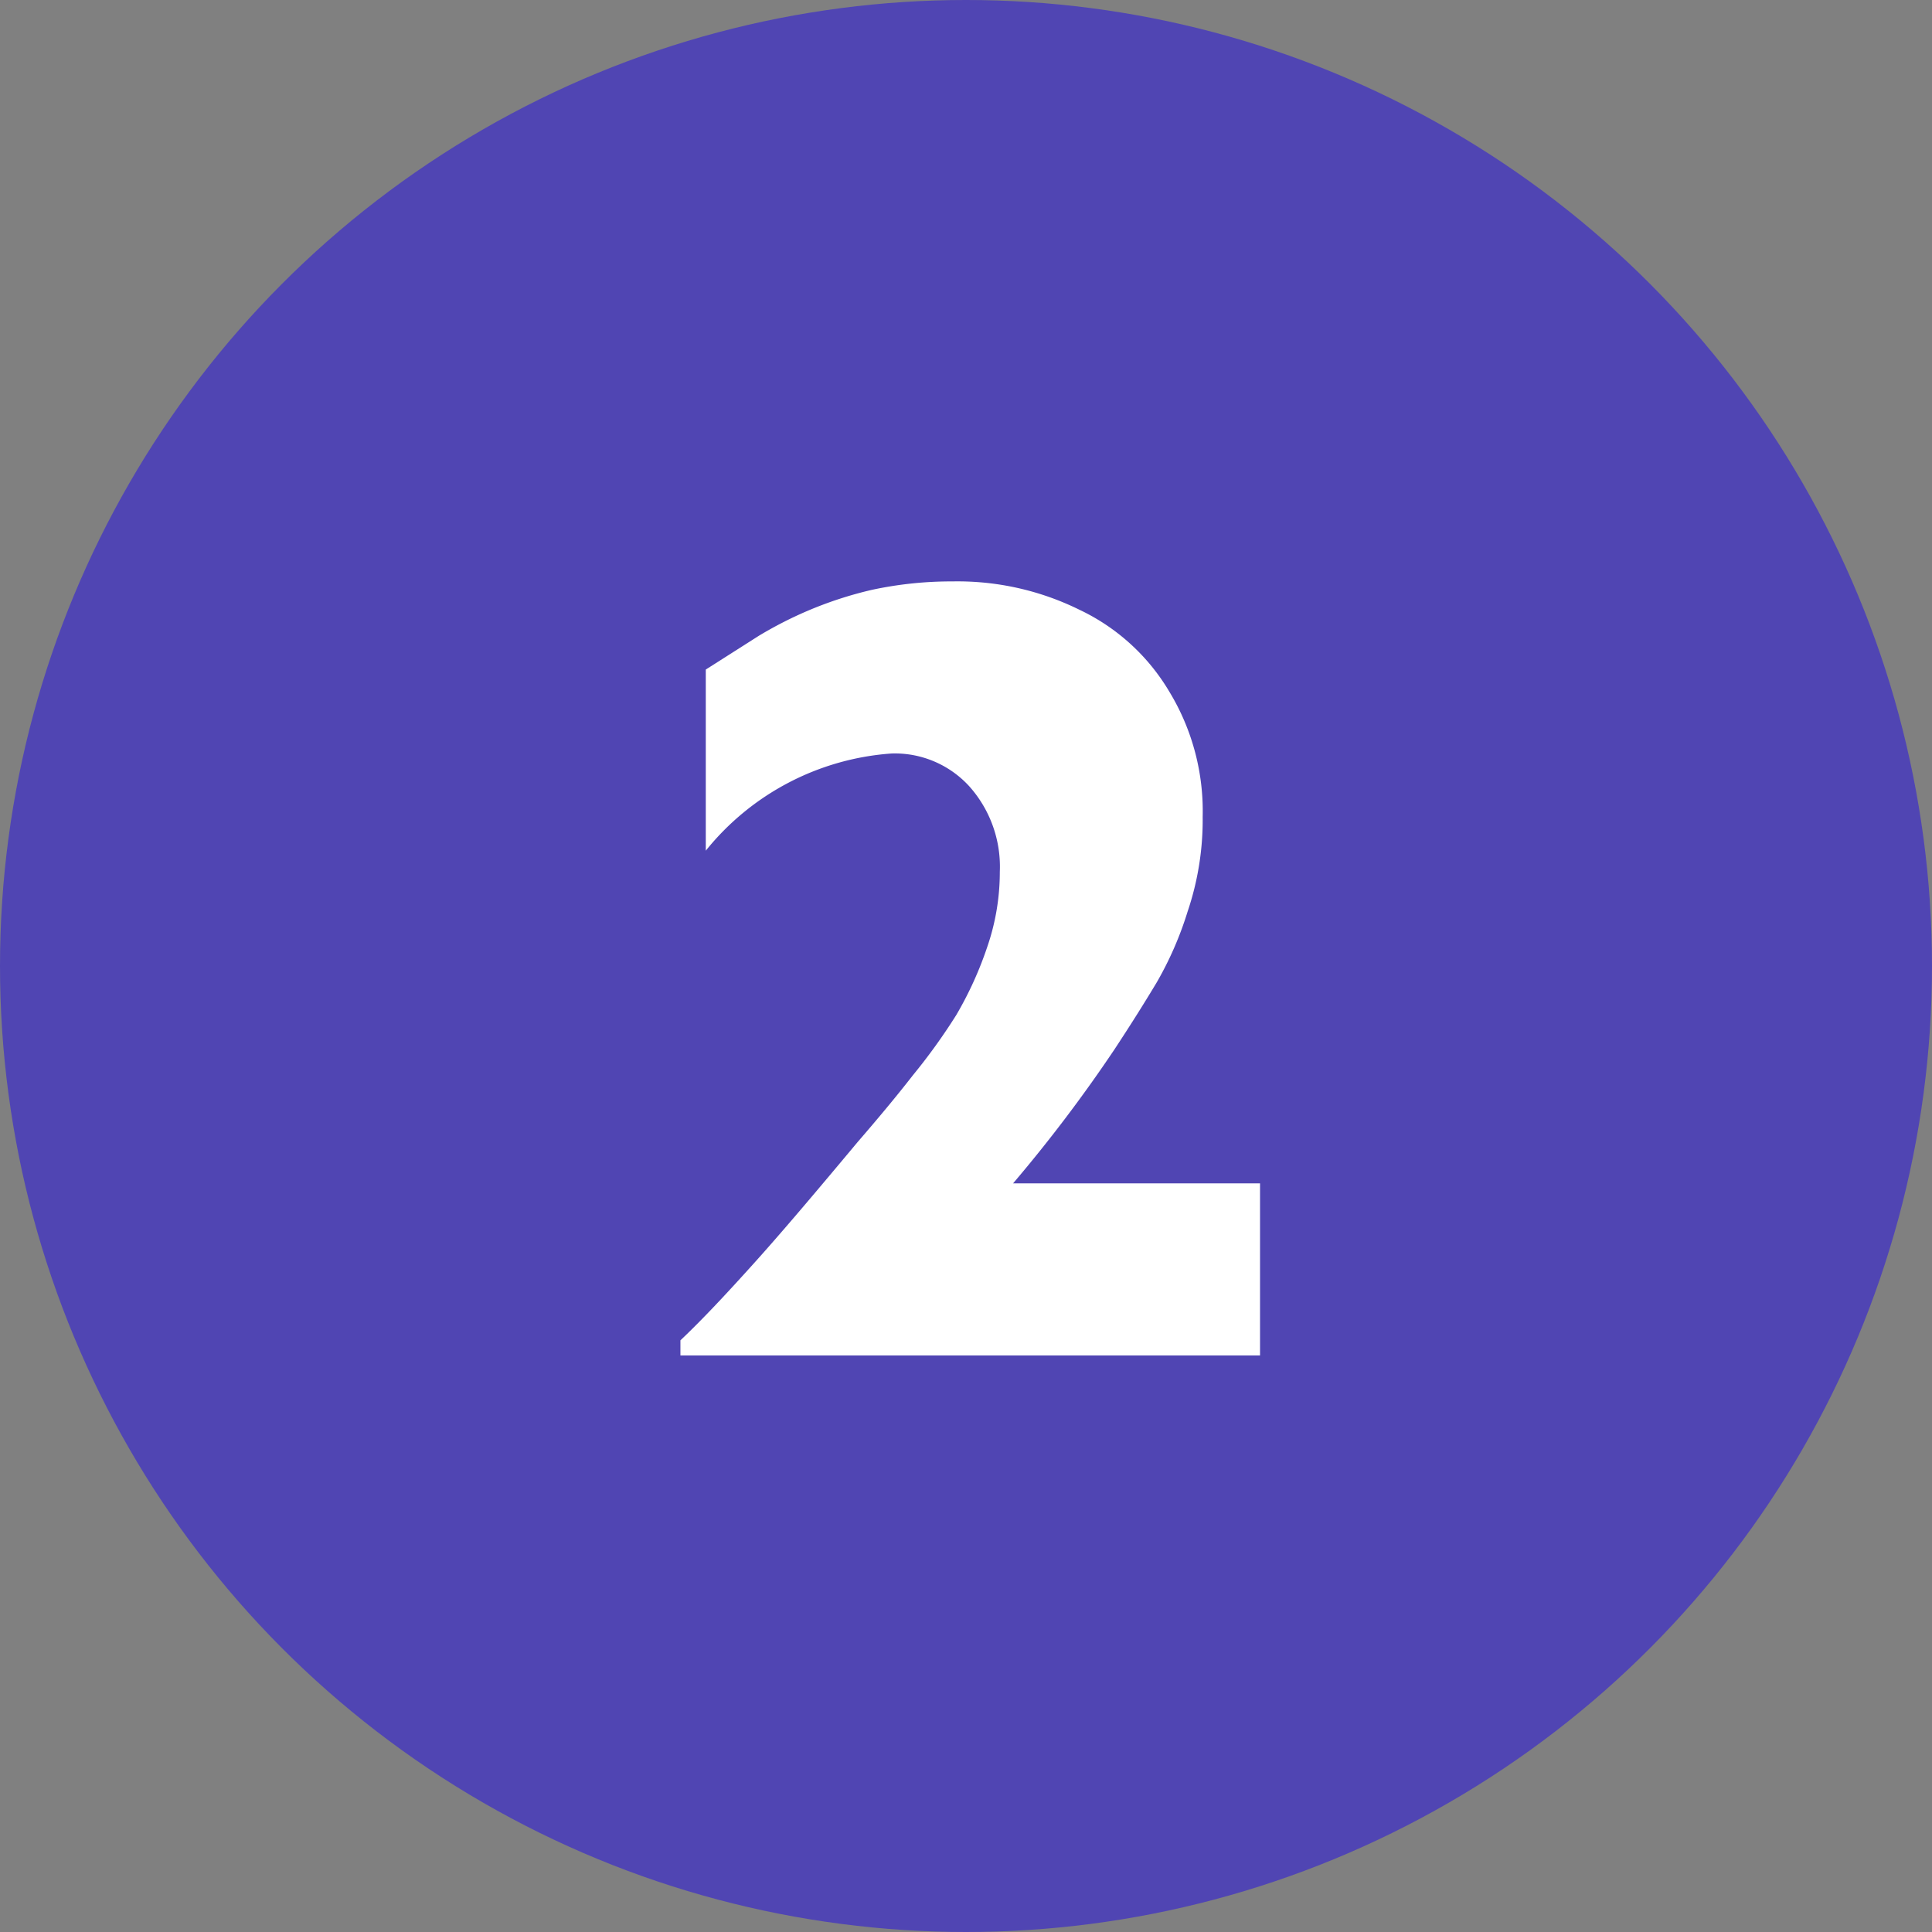 <svg xmlns="http://www.w3.org/2000/svg" viewBox="0 0 32 32"><rect x="0" y="0" width="32" height="32" fill="#808080" stroke="none"/><defs><style>.cls-1{fill:#5045b3;}.cls-2{fill:#fff;}</style></defs><g id="Capa_2" data-name="Capa 2"><g id="Fondo"><circle class="cls-1" cx="16" cy="16" r="16"/><path class="cls-2" d="M20.87,22.45h-9.6V22.2c.38-.36.78-.79,1.23-1.29s1-1.15,1.71-2c.32-.37.63-.74.91-1.1a9.8,9.8,0,0,0,.72-1,6,6,0,0,0,.51-1.12,3.81,3.81,0,0,0,.21-1.25,2,2,0,0,0-.5-1.41,1.67,1.67,0,0,0-1.29-.55,4.34,4.34,0,0,0-3.08,1.61v-3l.88-.56a6.59,6.59,0,0,1,.8-.41,6.4,6.4,0,0,1,1.07-.35,6.26,6.26,0,0,1,1.34-.14,4.56,4.56,0,0,1,2.1.47,3.44,3.44,0,0,1,1.49,1.36,3.81,3.81,0,0,1,.55,2.07,4.74,4.74,0,0,1-.25,1.57,5.72,5.72,0,0,1-.51,1.17c-.18.3-.41.67-.7,1.11a24.39,24.39,0,0,1-1.68,2.22h4.09Z"/></g></g></svg>